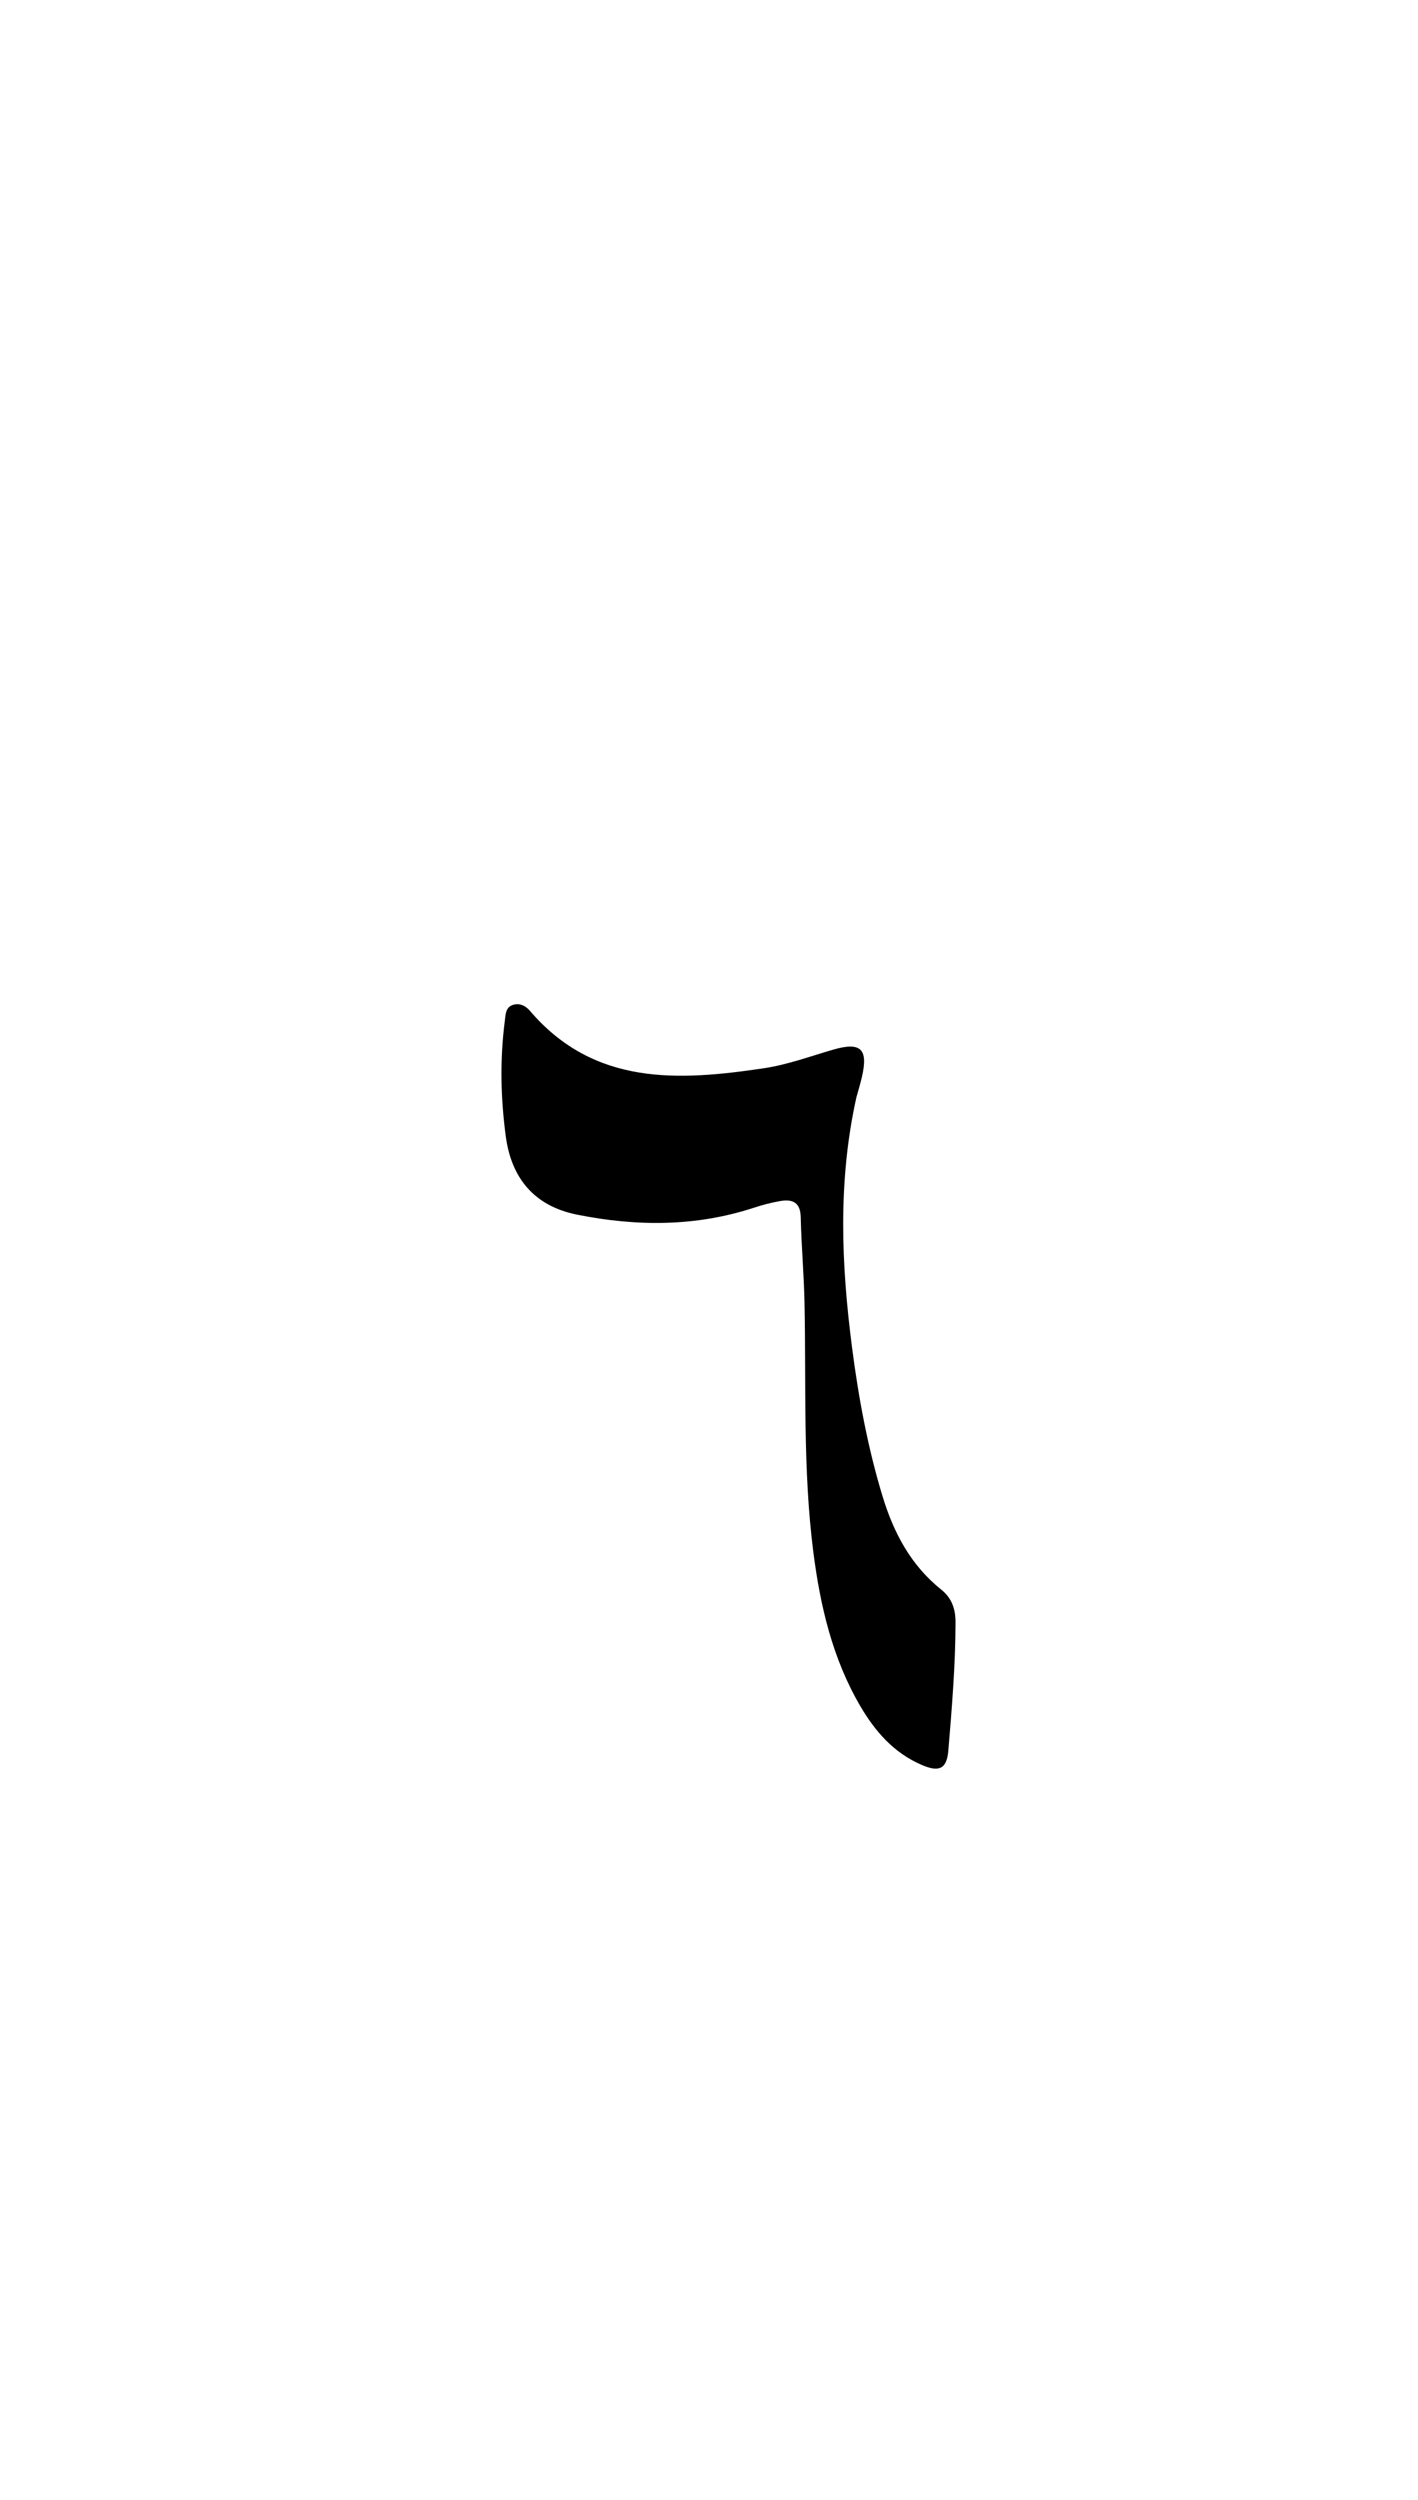 <svg version="1.1" id="Layer_1" xmlns="http://www.w3.org/2000/svg" xmlns:xlink="http://www.w3.org/1999/xlink" x="0px" y="0px"
	 width="100%" viewBox="0 0 336 592" enable-background="new 0 0 336 592" xml:space="preserve">
<path fill="#000000" opacity="1" stroke="none" 
	d="
M202.937,259.818 
	C198.491,279.822 199.355,299.531 201.912,319.236 
	C203.452,331.101 205.634,342.853 209.124,354.336 
	C211.748,362.965 215.807,370.648 222.976,376.39 
	C225.512,378.421 226.422,380.943 226.415,384.231 
	C226.394,394.396 225.548,404.495 224.709,414.608 
	C224.311,419.399 222.023,419.513 218.366,417.939 
	C211.758,415.094 207.338,409.985 203.839,404.008 
	C197.248,392.746 194.354,380.291 192.719,367.516 
	C190.217,347.975 191.035,328.303 190.637,308.679 
	C190.499,301.863 189.89,295.056 189.736,288.24 
	C189.655,284.7 187.768,283.933 184.877,284.425 
	C182.757,284.786 180.653,285.349 178.606,286.017 
	C164.794,290.53 150.802,290.464 136.726,287.642 
	C126.624,285.616 121.178,279.033 119.849,269.124 
	C118.629,260.035 118.436,250.876 119.621,241.732 
	C119.817,240.221 119.787,238.572 121.501,237.988 
	C123.07,237.454 124.518,238.15 125.537,239.343 
	C140.789,257.198 160.789,255.999 181.087,252.962 
	C186.636,252.131 192.018,250.133 197.446,248.564 
	C203.969,246.679 205.786,248.383 204.223,255.086 
	C203.883,256.544 203.462,257.982 202.937,259.818 
z"/>
</svg>